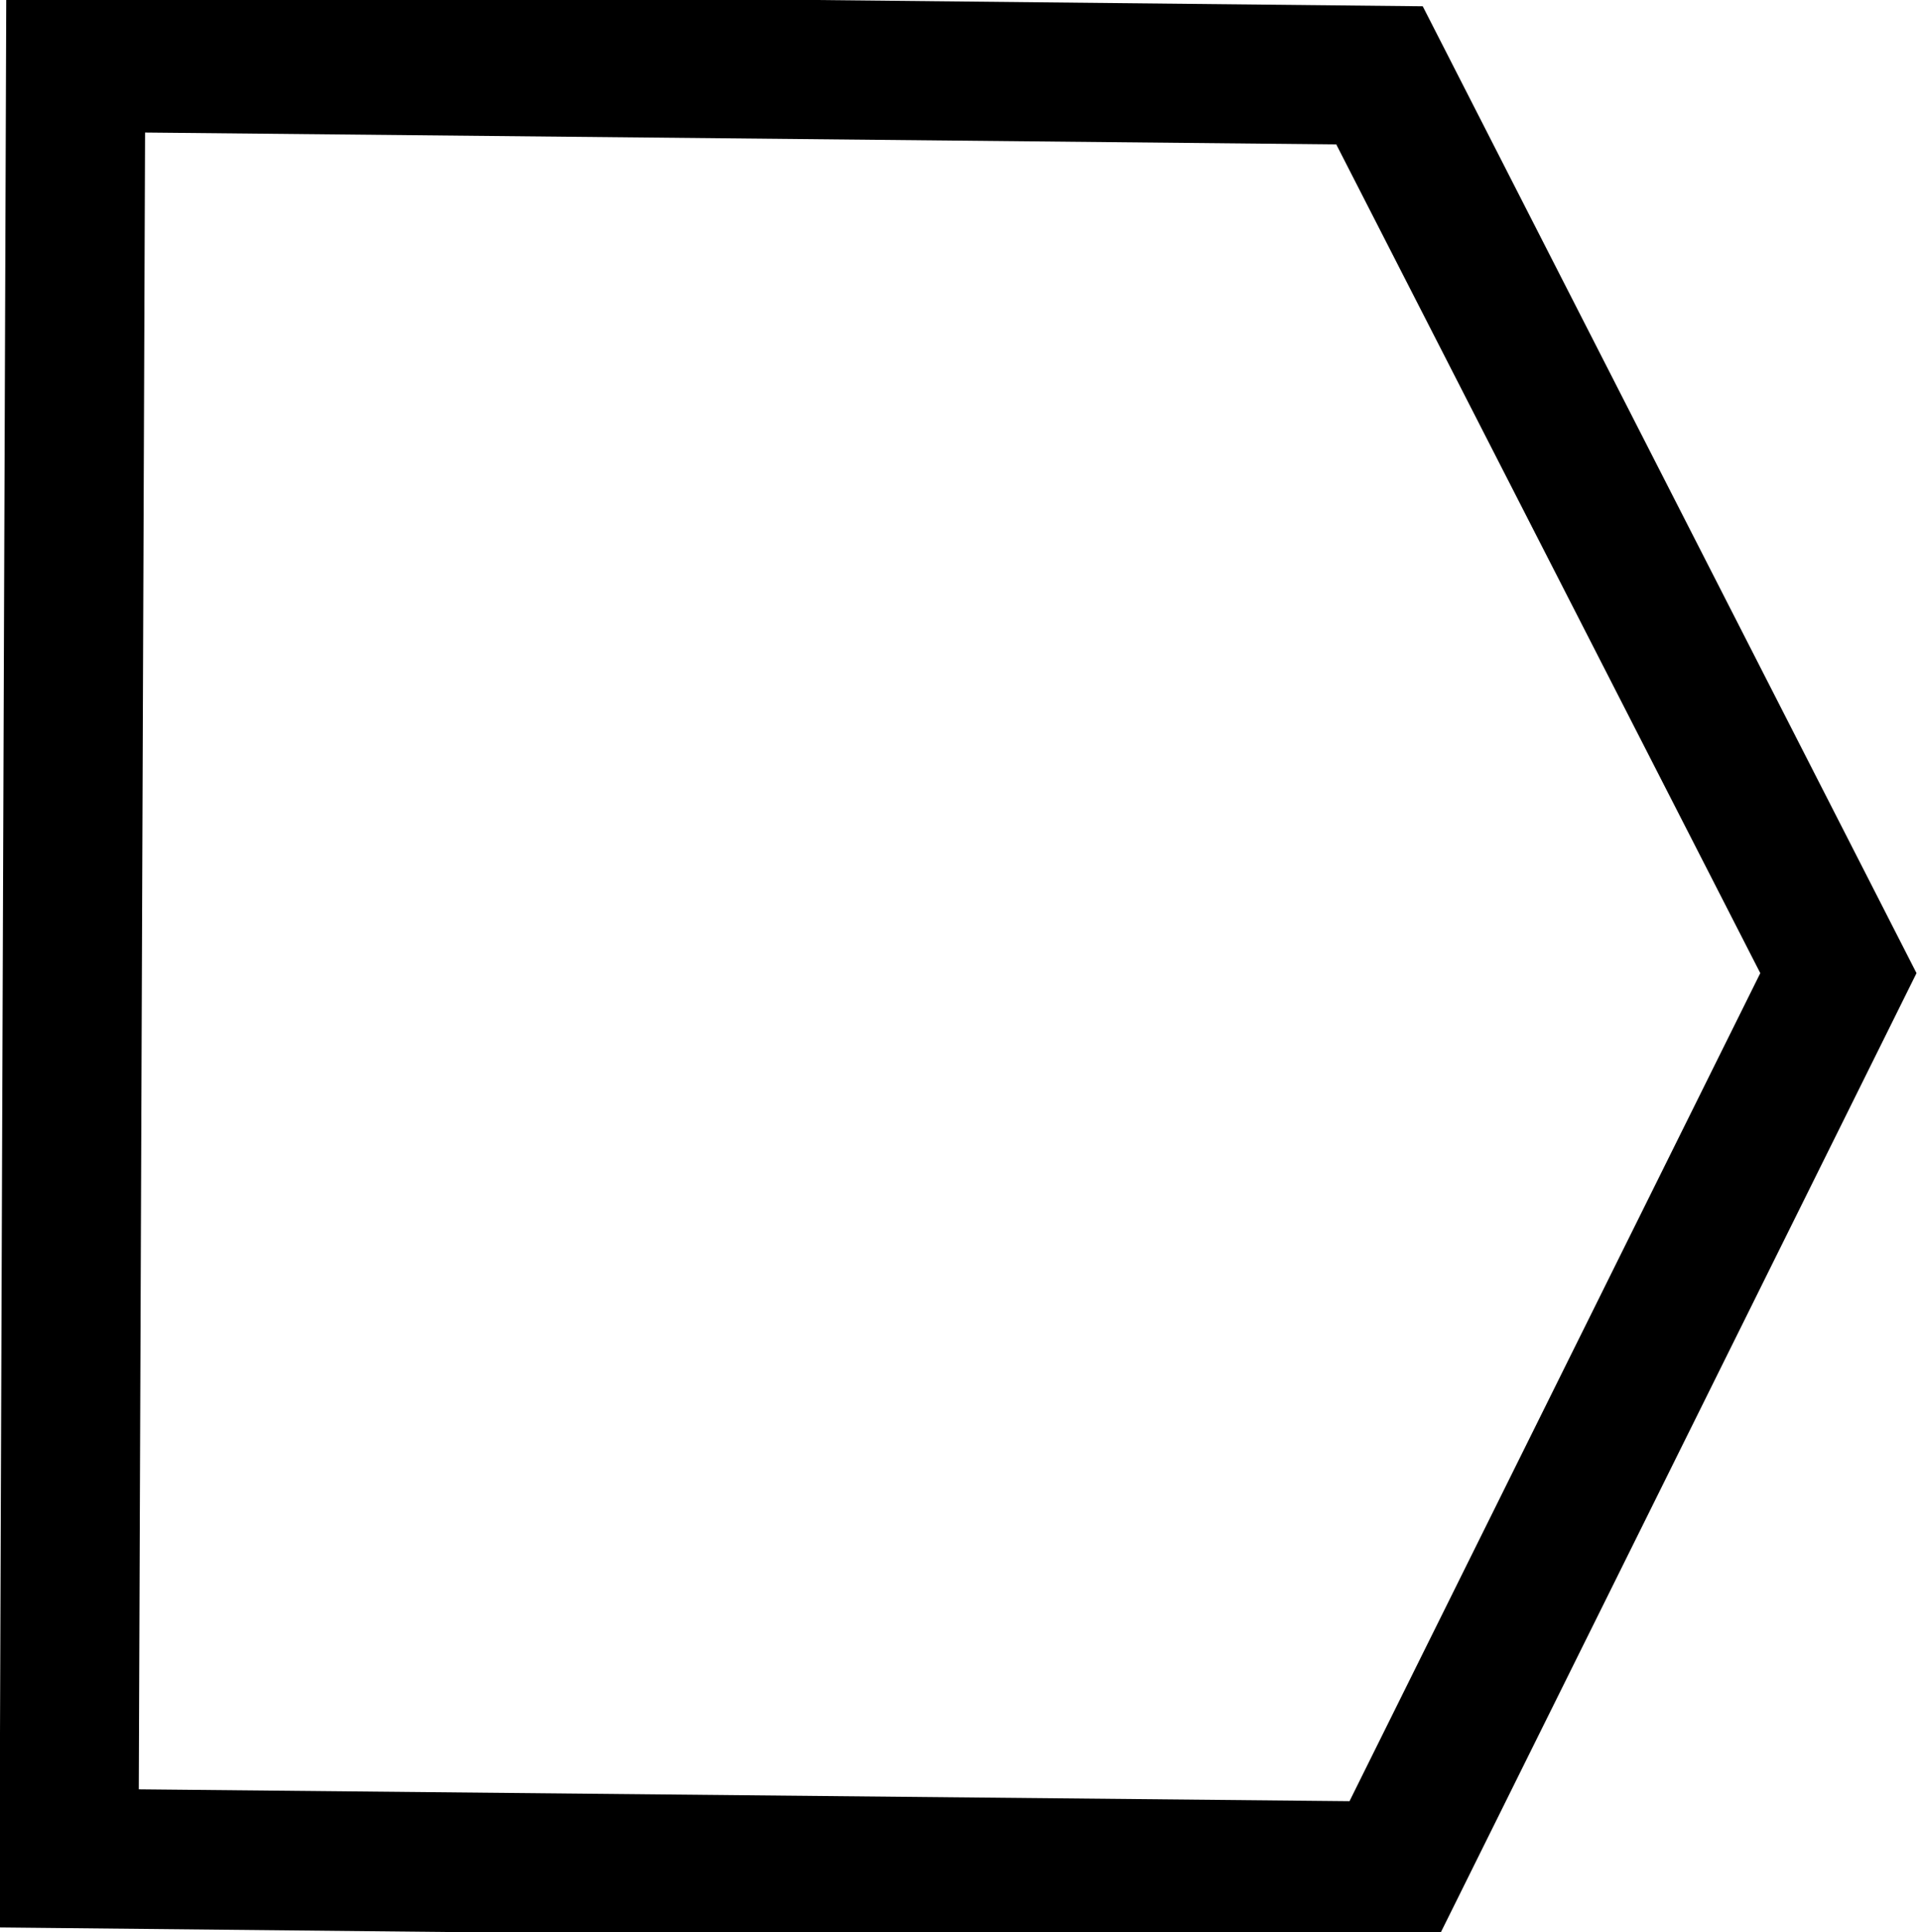 <svg xmlns="http://www.w3.org/2000/svg" x="0" y="0" viewBox="0 0 275.3 277" xml:space="preserve"><path d="M205.9 278.4l-206-2.1L.9-1.2 204 .9l70.8 138.6-68.9 138.9zm-186-21.9l173.6 1.7 58.9-118.7-60.8-118.8L20.8 19l-.9 237.5z" class="fill"></path></svg>